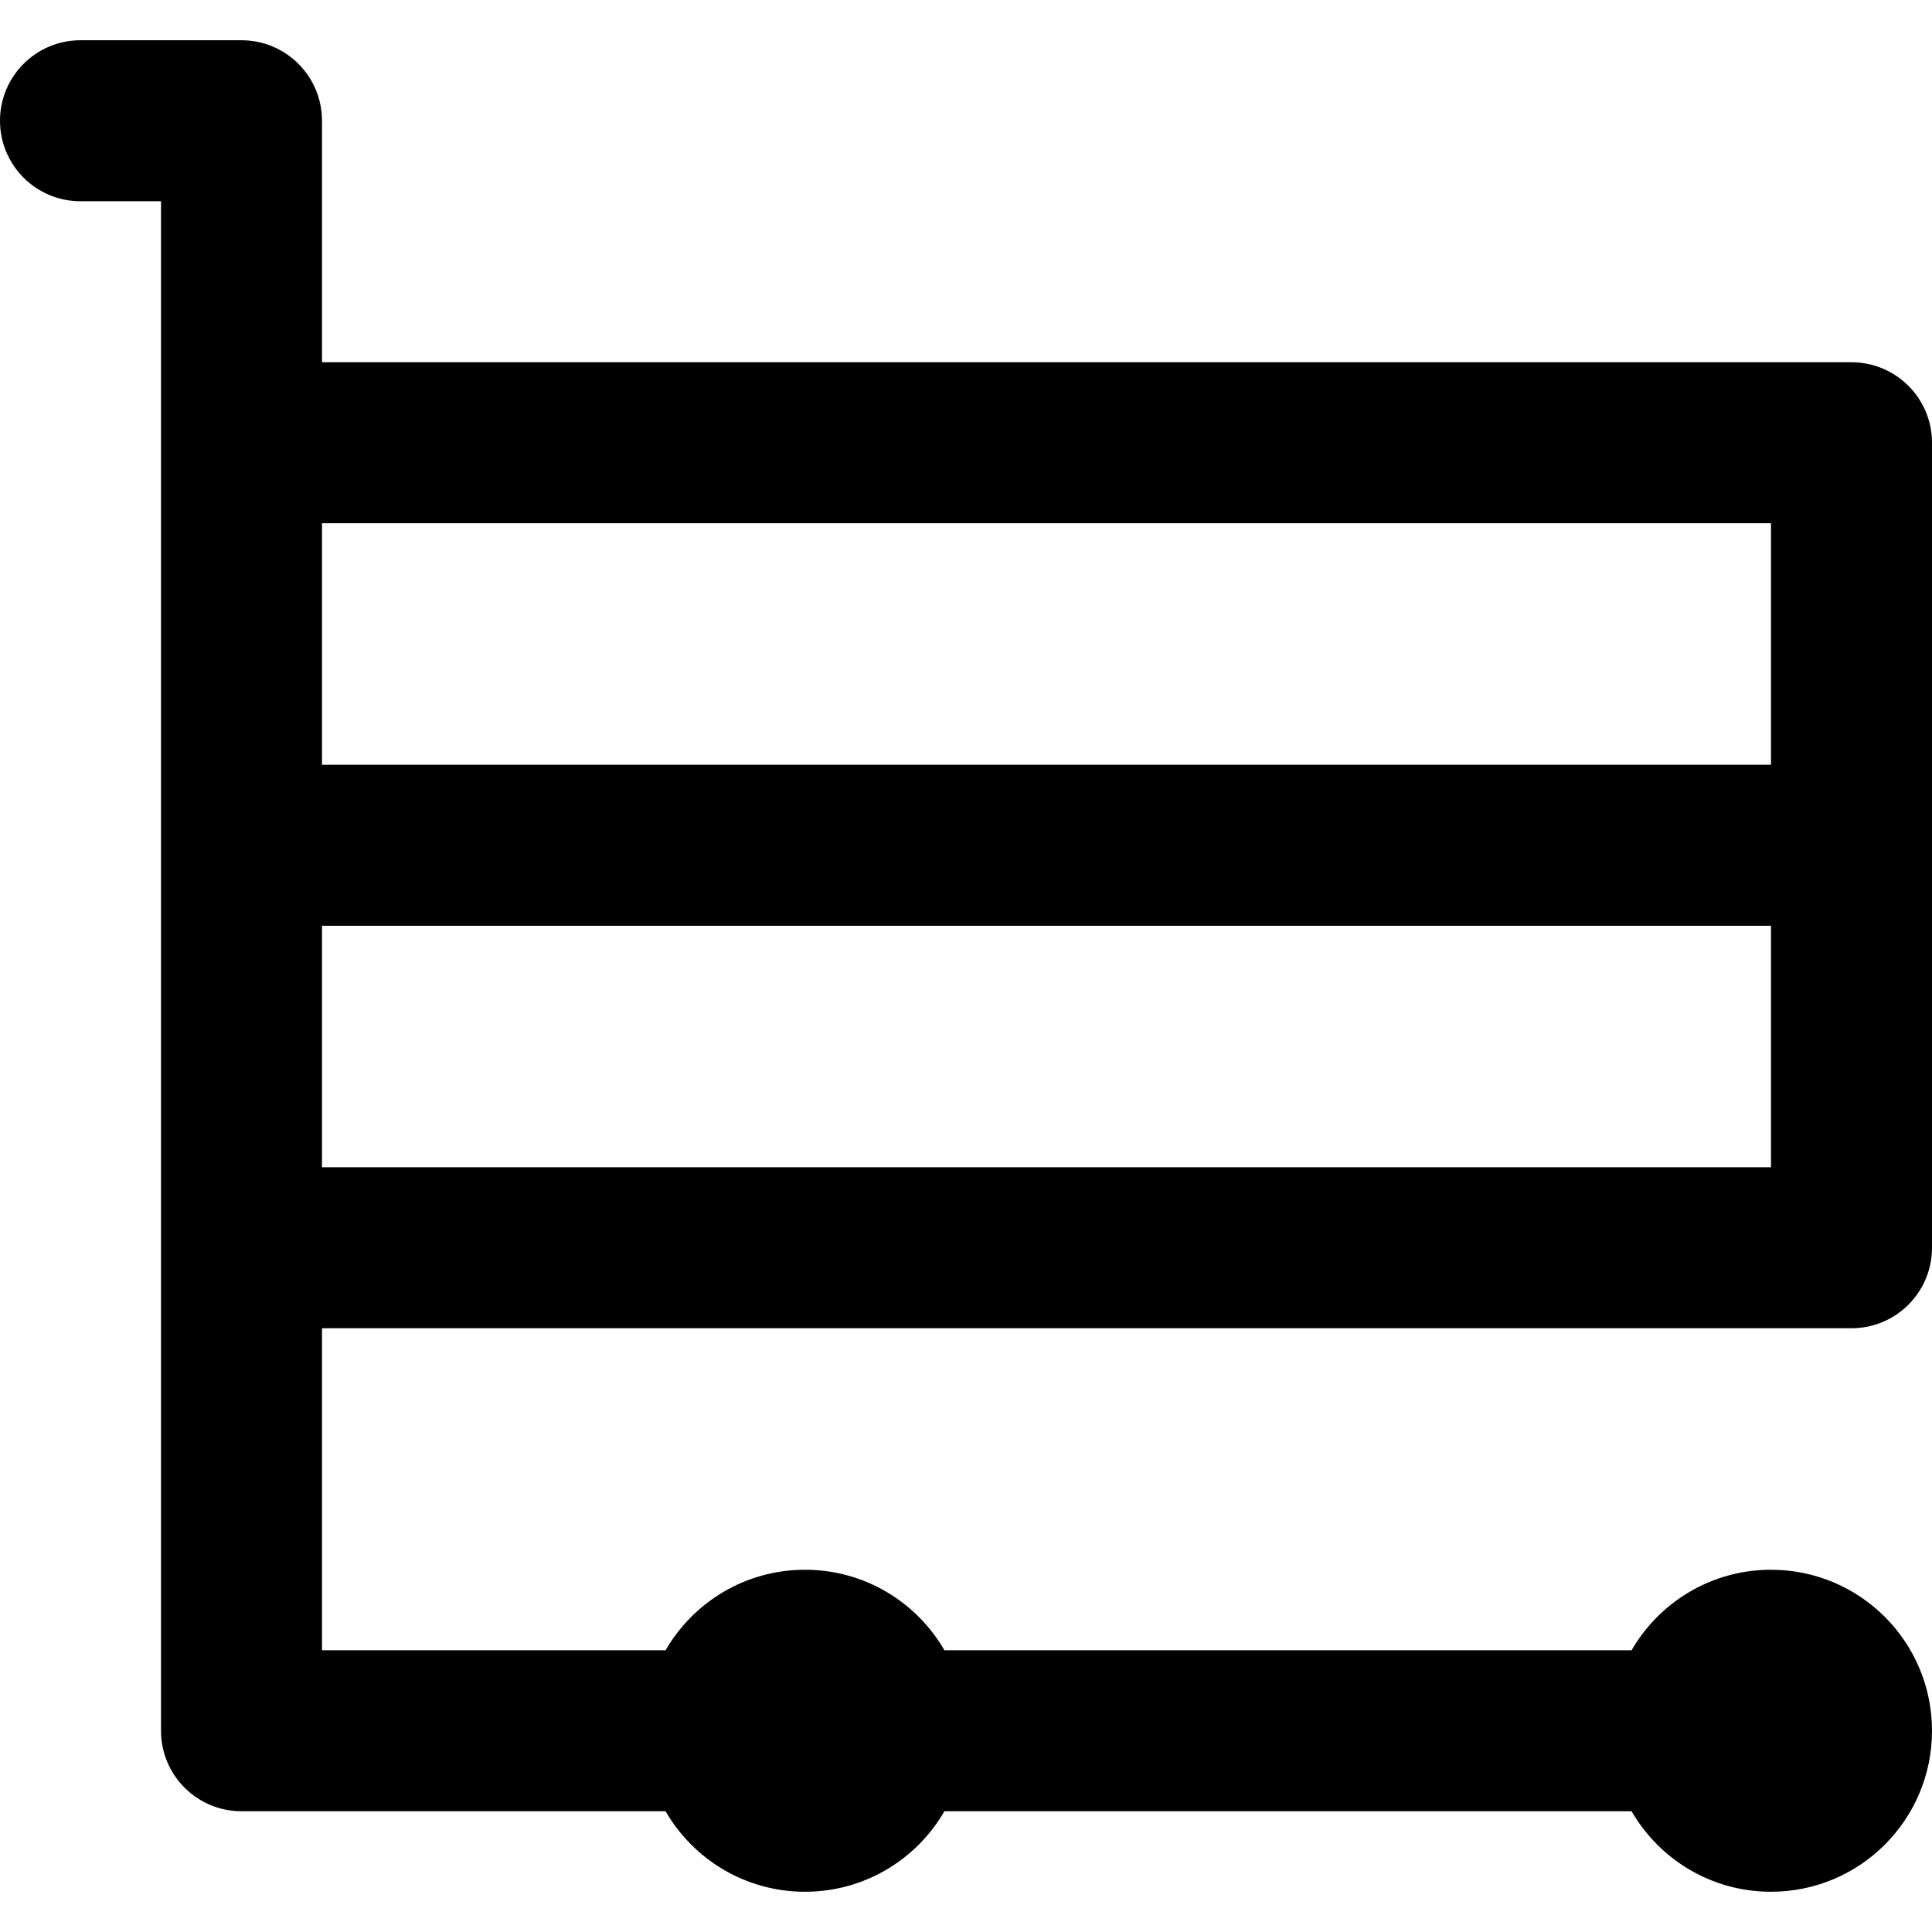 <?xml version="1.0" encoding="iso-8859-1"?>
<!-- Generator: Adobe Illustrator 19.0.0, SVG Export Plug-In . SVG Version: 6.00 Build 0)  -->
<svg version="1.1" id="Layer_1" xmlns="http://www.w3.org/2000/svg" xmlns:xlink="http://www.w3.org/1999/xlink" x="0px" y="0px"
	 viewBox="0 0 491.52 491.52" style="enable-background:new 0 0 491.52 491.52;" xml:space="preserve">
<g>
	<g>
		<path d="M471.04,92.16H81.92V30.72c0-11.311-9.169-20.48-20.48-20.48H20.48C9.169,10.24,0,19.409,0,30.72S9.169,51.2,20.48,51.2
			h20.48v61.44v20.48v184.32v122.88c0,11.311,9.169,20.48,20.48,20.48h107.889c7.081,12.242,20.305,20.48,35.471,20.48
			c15.166,0,28.39-8.238,35.471-20.48h174.818c7.081,12.242,20.305,20.48,35.471,20.48c22.63,0,40.96-18.33,40.96-40.96
			s-18.33-40.96-40.96-40.96c-15.166,0-28.39,8.238-35.471,20.48H240.271c-7.081-12.242-20.305-20.48-35.471-20.48
			c-15.166,0-28.39,8.238-35.471,20.48H81.92v-81.92h389.12c11.311,0,20.48-9.169,20.48-20.48v-204.8
			C491.52,101.329,482.351,92.16,471.04,92.16z M450.56,133.12v61.44H81.92v-61.44H450.56z M81.92,296.96v-61.44h368.64v61.44H81.92
			z"/>
	</g>
</g>
<g>
</g>
<g>
</g>
<g>
</g>
<g>
</g>
<g>
</g>
<g>
</g>
<g>
</g>
<g>
</g>
<g>
</g>
<g>
</g>
<g>
</g>
<g>
</g>
<g>
</g>
<g>
</g>
<g>
</g>
</svg>
